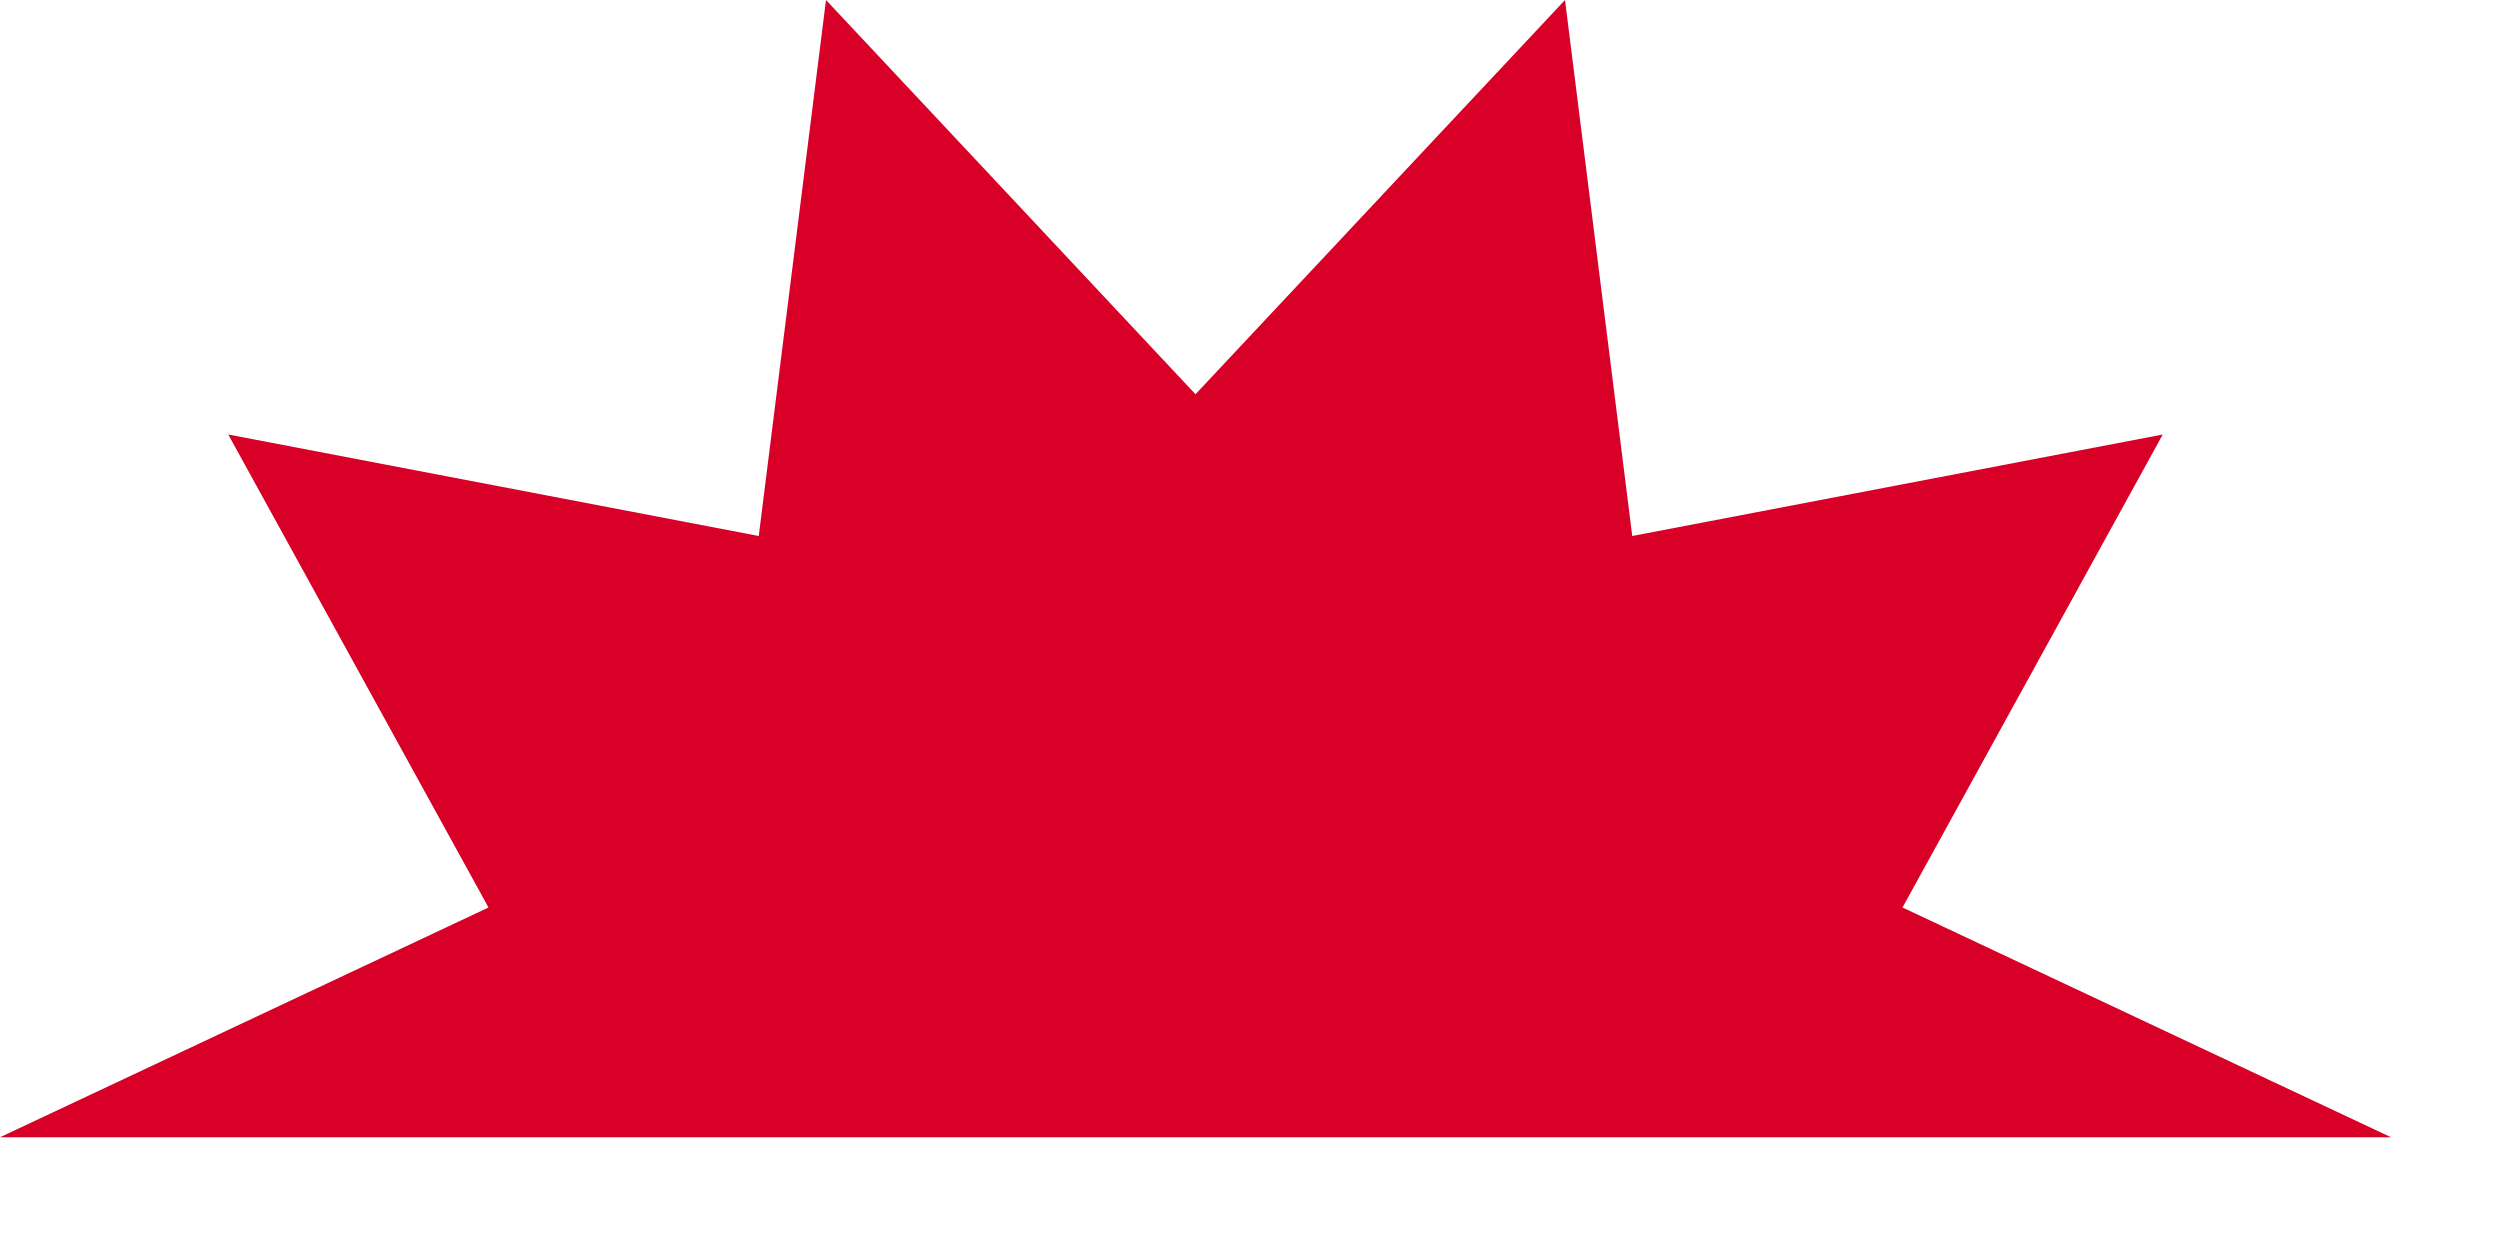 <svg preserveAspectRatio="none" width="100%" height="100%" overflow="visible" style="display: block;" viewBox="0 0 10 5" fill="none" xmlns="http://www.w3.org/2000/svg">
<path id="Vector" d="M9.564 4.549L7.61 3.63L8.651 1.738L6.529 2.144L6.26 0L4.782 1.577L3.304 0L3.035 2.144L0.913 1.738L1.954 3.63L0 4.549H9.564Z" fill="#D80027"/>
</svg>
